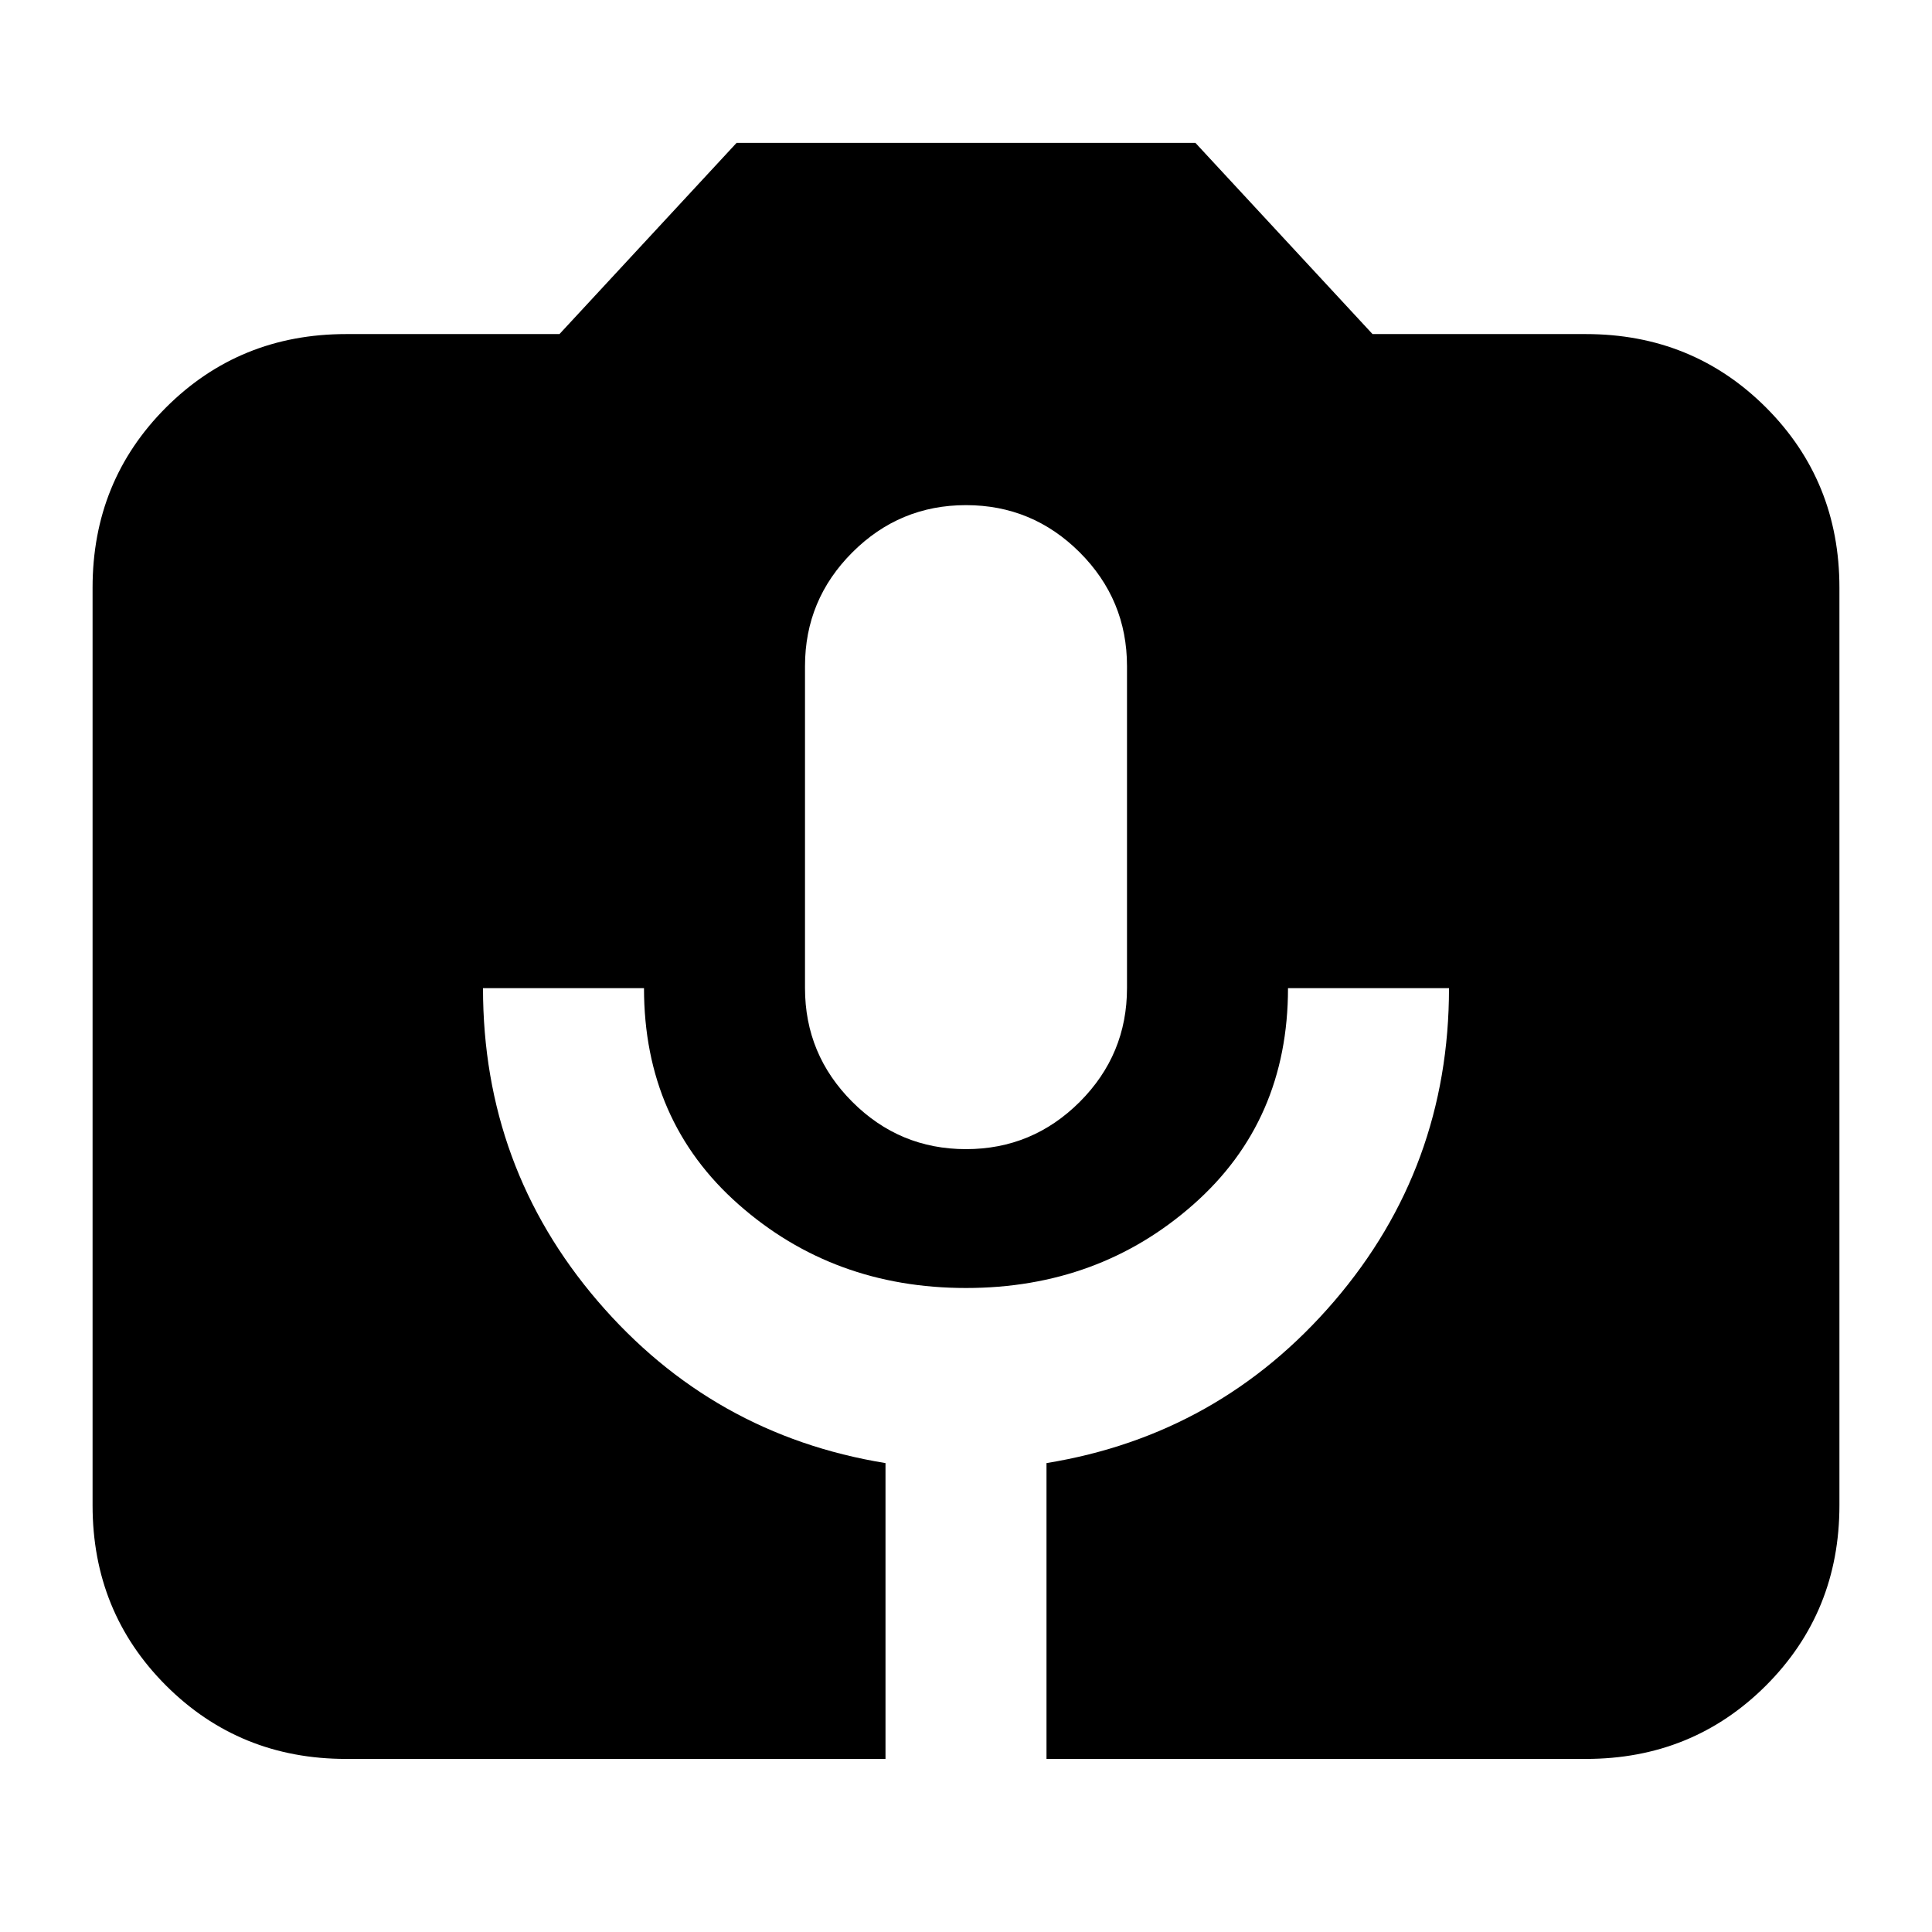 <svg xmlns="http://www.w3.org/2000/svg" height="24" width="24"><path d="M4.3 21.85Q2.975 21.85 2.062 20.938Q1.15 20.025 1.15 18.7V7.3Q1.15 5.975 2.062 5.062Q2.975 4.15 4.3 4.15H6.95L9.15 1.775H14.85L17.05 4.15H19.7Q21.025 4.15 21.938 5.062Q22.85 5.975 22.85 7.3V18.7Q22.85 20.025 21.938 20.938Q21.025 21.85 19.7 21.85H13V18.175Q15.15 17.825 16.575 16.163Q18 14.5 18 12.275H16Q16 13.925 14.825 14.962Q13.65 16 12 16Q10.35 16 9.175 14.962Q8 13.925 8 12.275H6Q6 14.5 7.425 16.163Q8.85 17.825 11 18.175V21.85ZM12 14.275Q12.825 14.275 13.413 13.688Q14 13.1 14 12.275V8.275Q14 7.45 13.413 6.862Q12.825 6.275 12 6.275Q11.175 6.275 10.588 6.862Q10 7.45 10 8.275V12.275Q10 13.1 10.588 13.688Q11.175 14.275 12 14.275Z"/></svg>